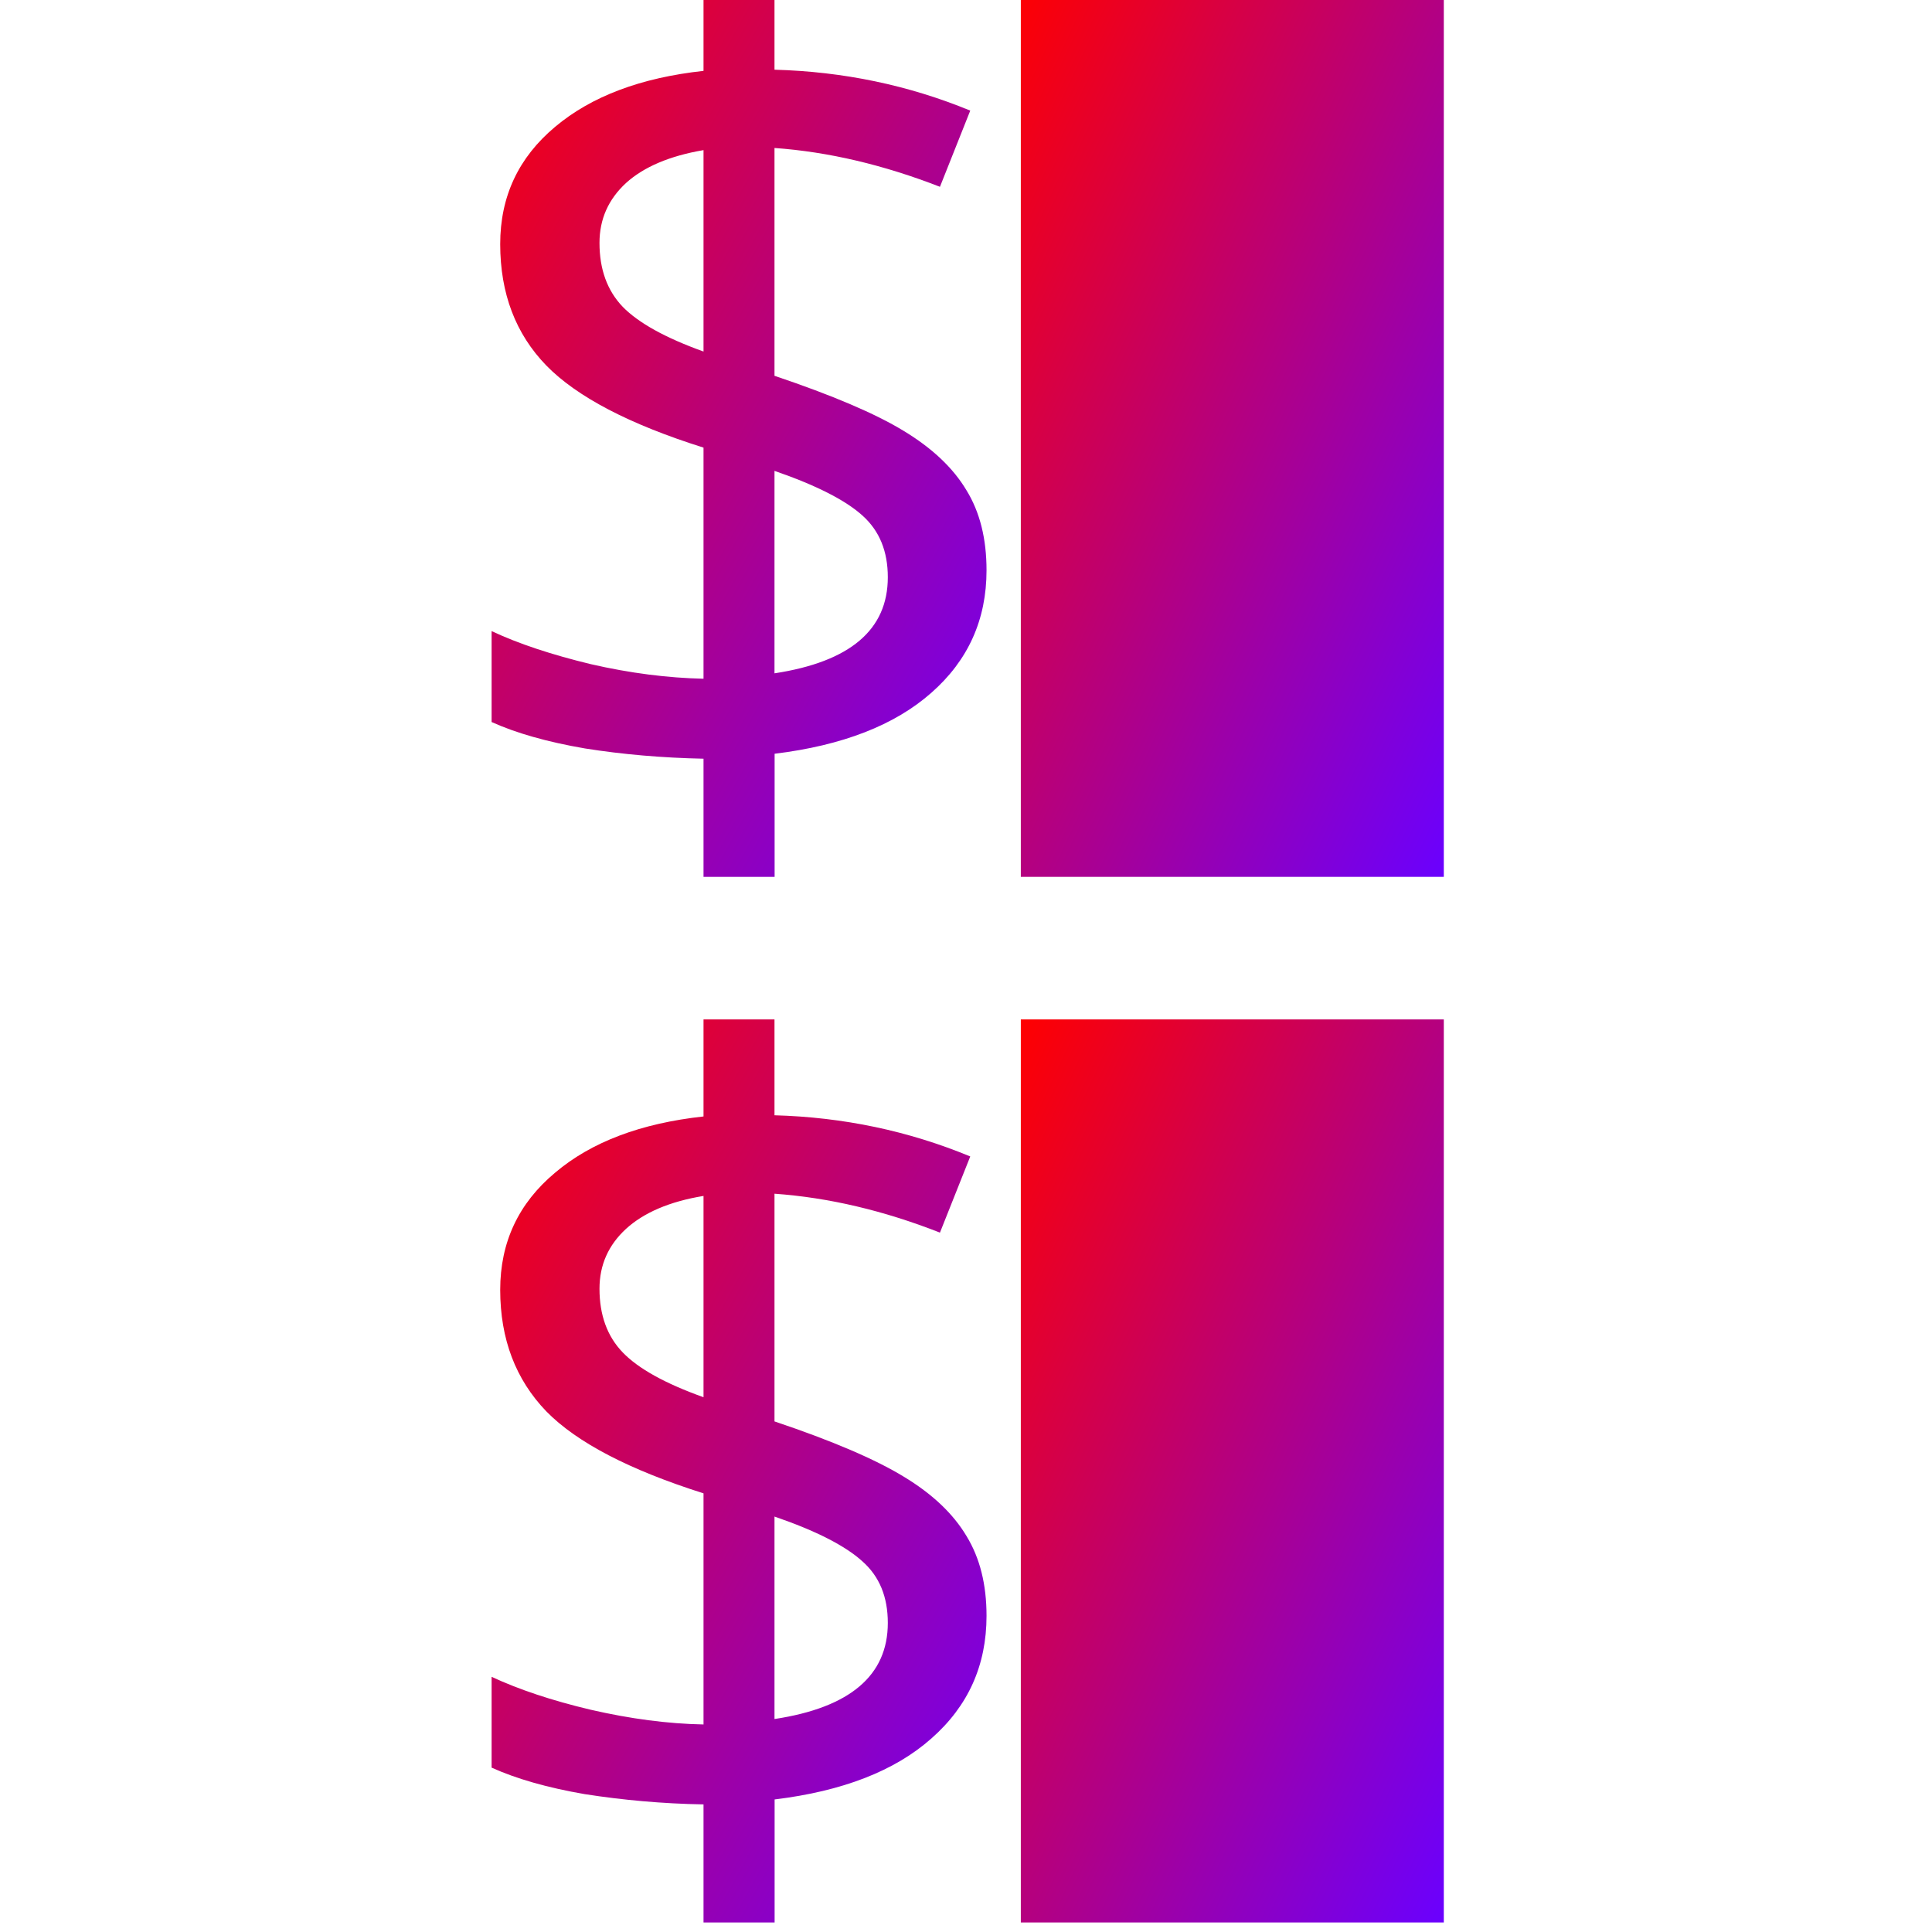 <svg xmlns="http://www.w3.org/2000/svg" xmlns:xlink="http://www.w3.org/1999/xlink" width="64" height="64" viewBox="0 0 64 64" version="1.1"><defs><linearGradient id="linear0" x1="0%" x2="100%" y1="0%" y2="100%"><stop offset="0%" style="stop-color:#ff0000; stop-opacity:1"/><stop offset="100%" style="stop-color:#6a00ff; stop-opacity:1"/></linearGradient></defs><g id="surface1"><path style=" stroke:none;fill-rule:nonzero;fill:url(#linear0);" d="M 32.68 18.891 C 32.68 20.523 32.074 21.875 30.852 22.949 C 29.641 24.02 27.91 24.695 25.66 24.969 L 25.66 29.047 L 23.305 29.047 L 23.305 25.133 C 21.941 25.105 20.629 24.992 19.375 24.793 C 18.125 24.578 17.098 24.285 16.285 23.918 L 16.285 20.906 C 17.184 21.328 18.277 21.688 19.566 22 C 20.875 22.301 22.117 22.457 23.305 22.484 L 23.305 14.828 C 20.852 14.055 19.113 13.148 18.098 12.109 C 17.082 11.062 16.57 9.723 16.57 8.086 C 16.57 6.508 17.176 5.219 18.387 4.203 C 19.59 3.191 21.23 2.574 23.305 2.348 L 23.305 -0.875 L 25.656 -0.875 L 25.656 2.309 C 27.934 2.371 30.09 2.82 32.141 3.664 L 31.137 6.188 C 29.277 5.465 27.457 5.031 25.656 4.902 L 25.656 12.449 C 27.574 13.094 29 13.703 29.934 14.273 C 30.879 14.844 31.574 15.5 32.016 16.242 C 32.461 16.965 32.68 17.848 32.68 18.891 M 29.41 19.121 C 29.41 18.262 29.133 17.582 28.57 17.078 C 28.008 16.57 27.035 16.074 25.656 15.598 L 25.656 22.305 C 28.16 21.922 29.41 20.863 29.41 19.121 M 19.859 8.047 C 19.859 8.918 20.113 9.625 20.629 10.164 C 21.148 10.695 22.039 11.191 23.305 11.645 L 23.305 4.973 C 22.18 5.164 21.324 5.531 20.738 6.062 C 20.152 6.602 19.859 7.262 19.859 8.047 "/><path style=" stroke:none;fill-rule:evenodd;fill:url(#linear0);" d="M 33.816 -0.875 L 47.828 -0.875 L 47.828 29.047 L 33.816 29.047 Z M 33.816 -0.875 "/><path style=" stroke:none;fill-rule:nonzero;fill:url(#linear0);" d="M 32.68 53.527 C 32.68 55.164 32.074 56.516 30.852 57.59 C 29.641 58.664 27.91 59.336 25.66 59.609 L 25.66 63.684 L 23.305 63.684 L 23.305 59.773 C 21.941 59.75 20.629 59.629 19.375 59.434 C 18.125 59.219 17.098 58.922 16.285 58.555 L 16.285 55.547 C 17.184 55.965 18.277 56.332 19.566 56.637 C 20.875 56.938 22.117 57.102 23.305 57.125 L 23.305 49.469 C 20.852 48.691 19.113 47.789 18.098 46.754 C 17.082 45.699 16.57 44.359 16.57 42.727 C 16.57 41.152 17.176 39.859 18.387 38.848 C 19.59 37.828 21.23 37.211 23.305 36.984 L 23.305 33.77 L 25.656 33.77 L 25.656 36.945 C 27.934 37.008 30.09 37.461 32.141 38.309 L 31.137 40.832 C 29.277 40.102 27.457 39.672 25.656 39.543 L 25.656 47.086 C 27.574 47.73 29 48.344 29.934 48.914 C 30.879 49.484 31.574 50.141 32.016 50.883 C 32.461 51.609 32.68 52.488 32.68 53.527 M 29.41 53.762 C 29.41 52.898 29.133 52.223 28.57 51.723 C 28.008 51.211 27.035 50.711 25.656 50.238 L 25.656 56.945 C 28.16 56.566 29.41 55.5 29.41 53.762 M 19.859 42.691 C 19.859 43.562 20.113 44.266 20.629 44.801 C 21.148 45.34 22.039 45.832 23.305 46.285 L 23.305 39.617 C 22.18 39.801 21.324 40.172 20.738 40.707 C 20.152 41.246 19.859 41.906 19.859 42.691 "/><path style=" stroke:none;fill-rule:evenodd;fill:url(#linear0);" d="M 33.816 33.77 L 47.828 33.77 L 47.828 63.684 L 33.816 63.684 Z M 33.816 33.77 "/></g></svg>

